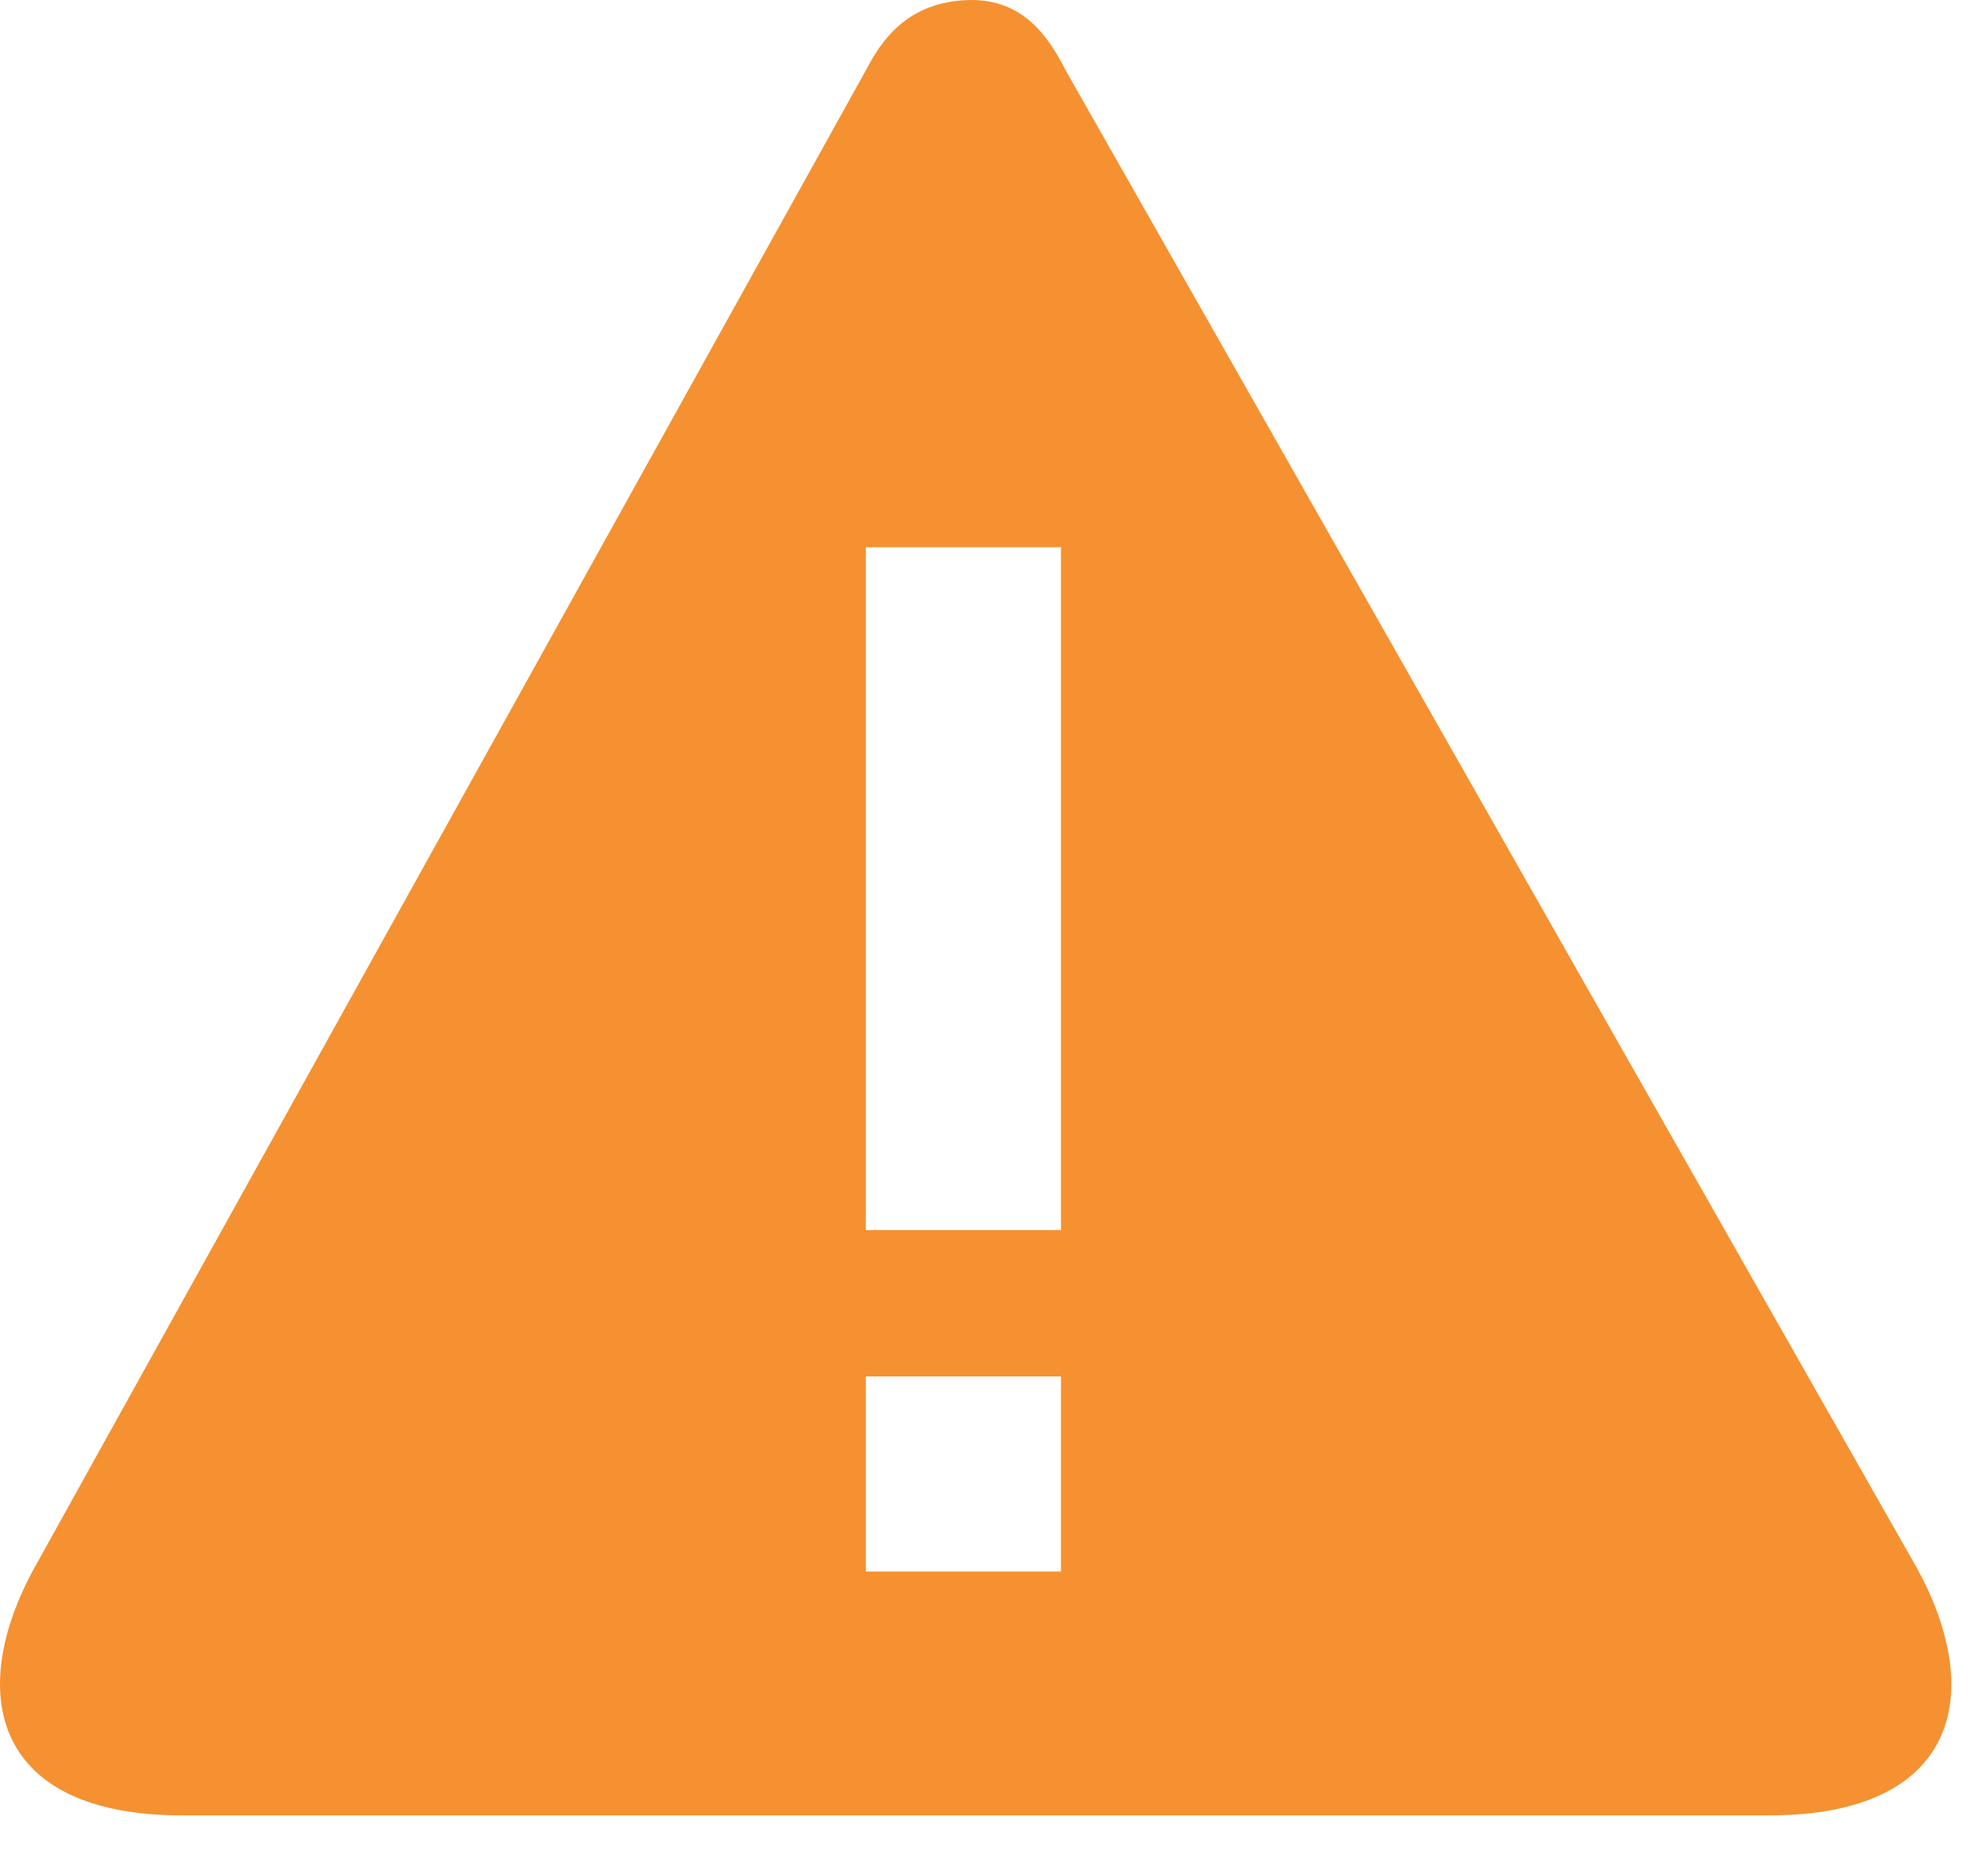 <?xml version="1.0" encoding="UTF-8" standalone="no"?>
<svg width="21px" height="20px" viewBox="0 0 21 20" version="1.1" xmlns="http://www.w3.org/2000/svg" xmlns:xlink="http://www.w3.org/1999/xlink" xmlns:sketch="http://www.bohemiancoding.com/sketch/ns">
    <!-- Generator: Sketch 3.3.1 (12002) - http://www.bohemiancoding.com/sketch -->
    <title>Imported Layers</title>
    <desc>Created with Sketch.</desc>
    <defs></defs>
    <g id="Afvalscheidingswijzer" stroke="none" stroke-width="1" fill="none" fill-rule="evenodd" sketch:type="MSPage">
        <g id="ASW---3---Resultaat" sketch:type="MSArtboardGroup" transform="translate(-465, -500)" fill="#F59130">
            <g id="Zoek" sketch:type="MSLayerGroup" transform="translate(240, 329)">
                <g id="Imported-Layers" transform="translate(225, 170)" sketch:type="MSShapeGroup">
                    <path d="M9.253,1.708 L0.366,17.716 C-0.374,19.065 -0.06,20.354 1.939,20.354 L18.861,20.354 C20.864,20.354 21.174,19.065 20.434,17.717 L11.361,1.752 C11.177,1.391 10.91,0.995 10.344,1 C9.742,1.011 9.442,1.349 9.253,1.708 L9.253,1.708 Z M9.23,6.834 L11.31,6.834 L11.31,14.114 L9.23,14.114 L9.23,6.834 Z M9.23,15.674 L11.31,15.674 L11.31,17.754 L9.23,17.754 L9.23,15.674 Z"></path>
                </g>
            </g>
        </g>
    </g>
</svg>